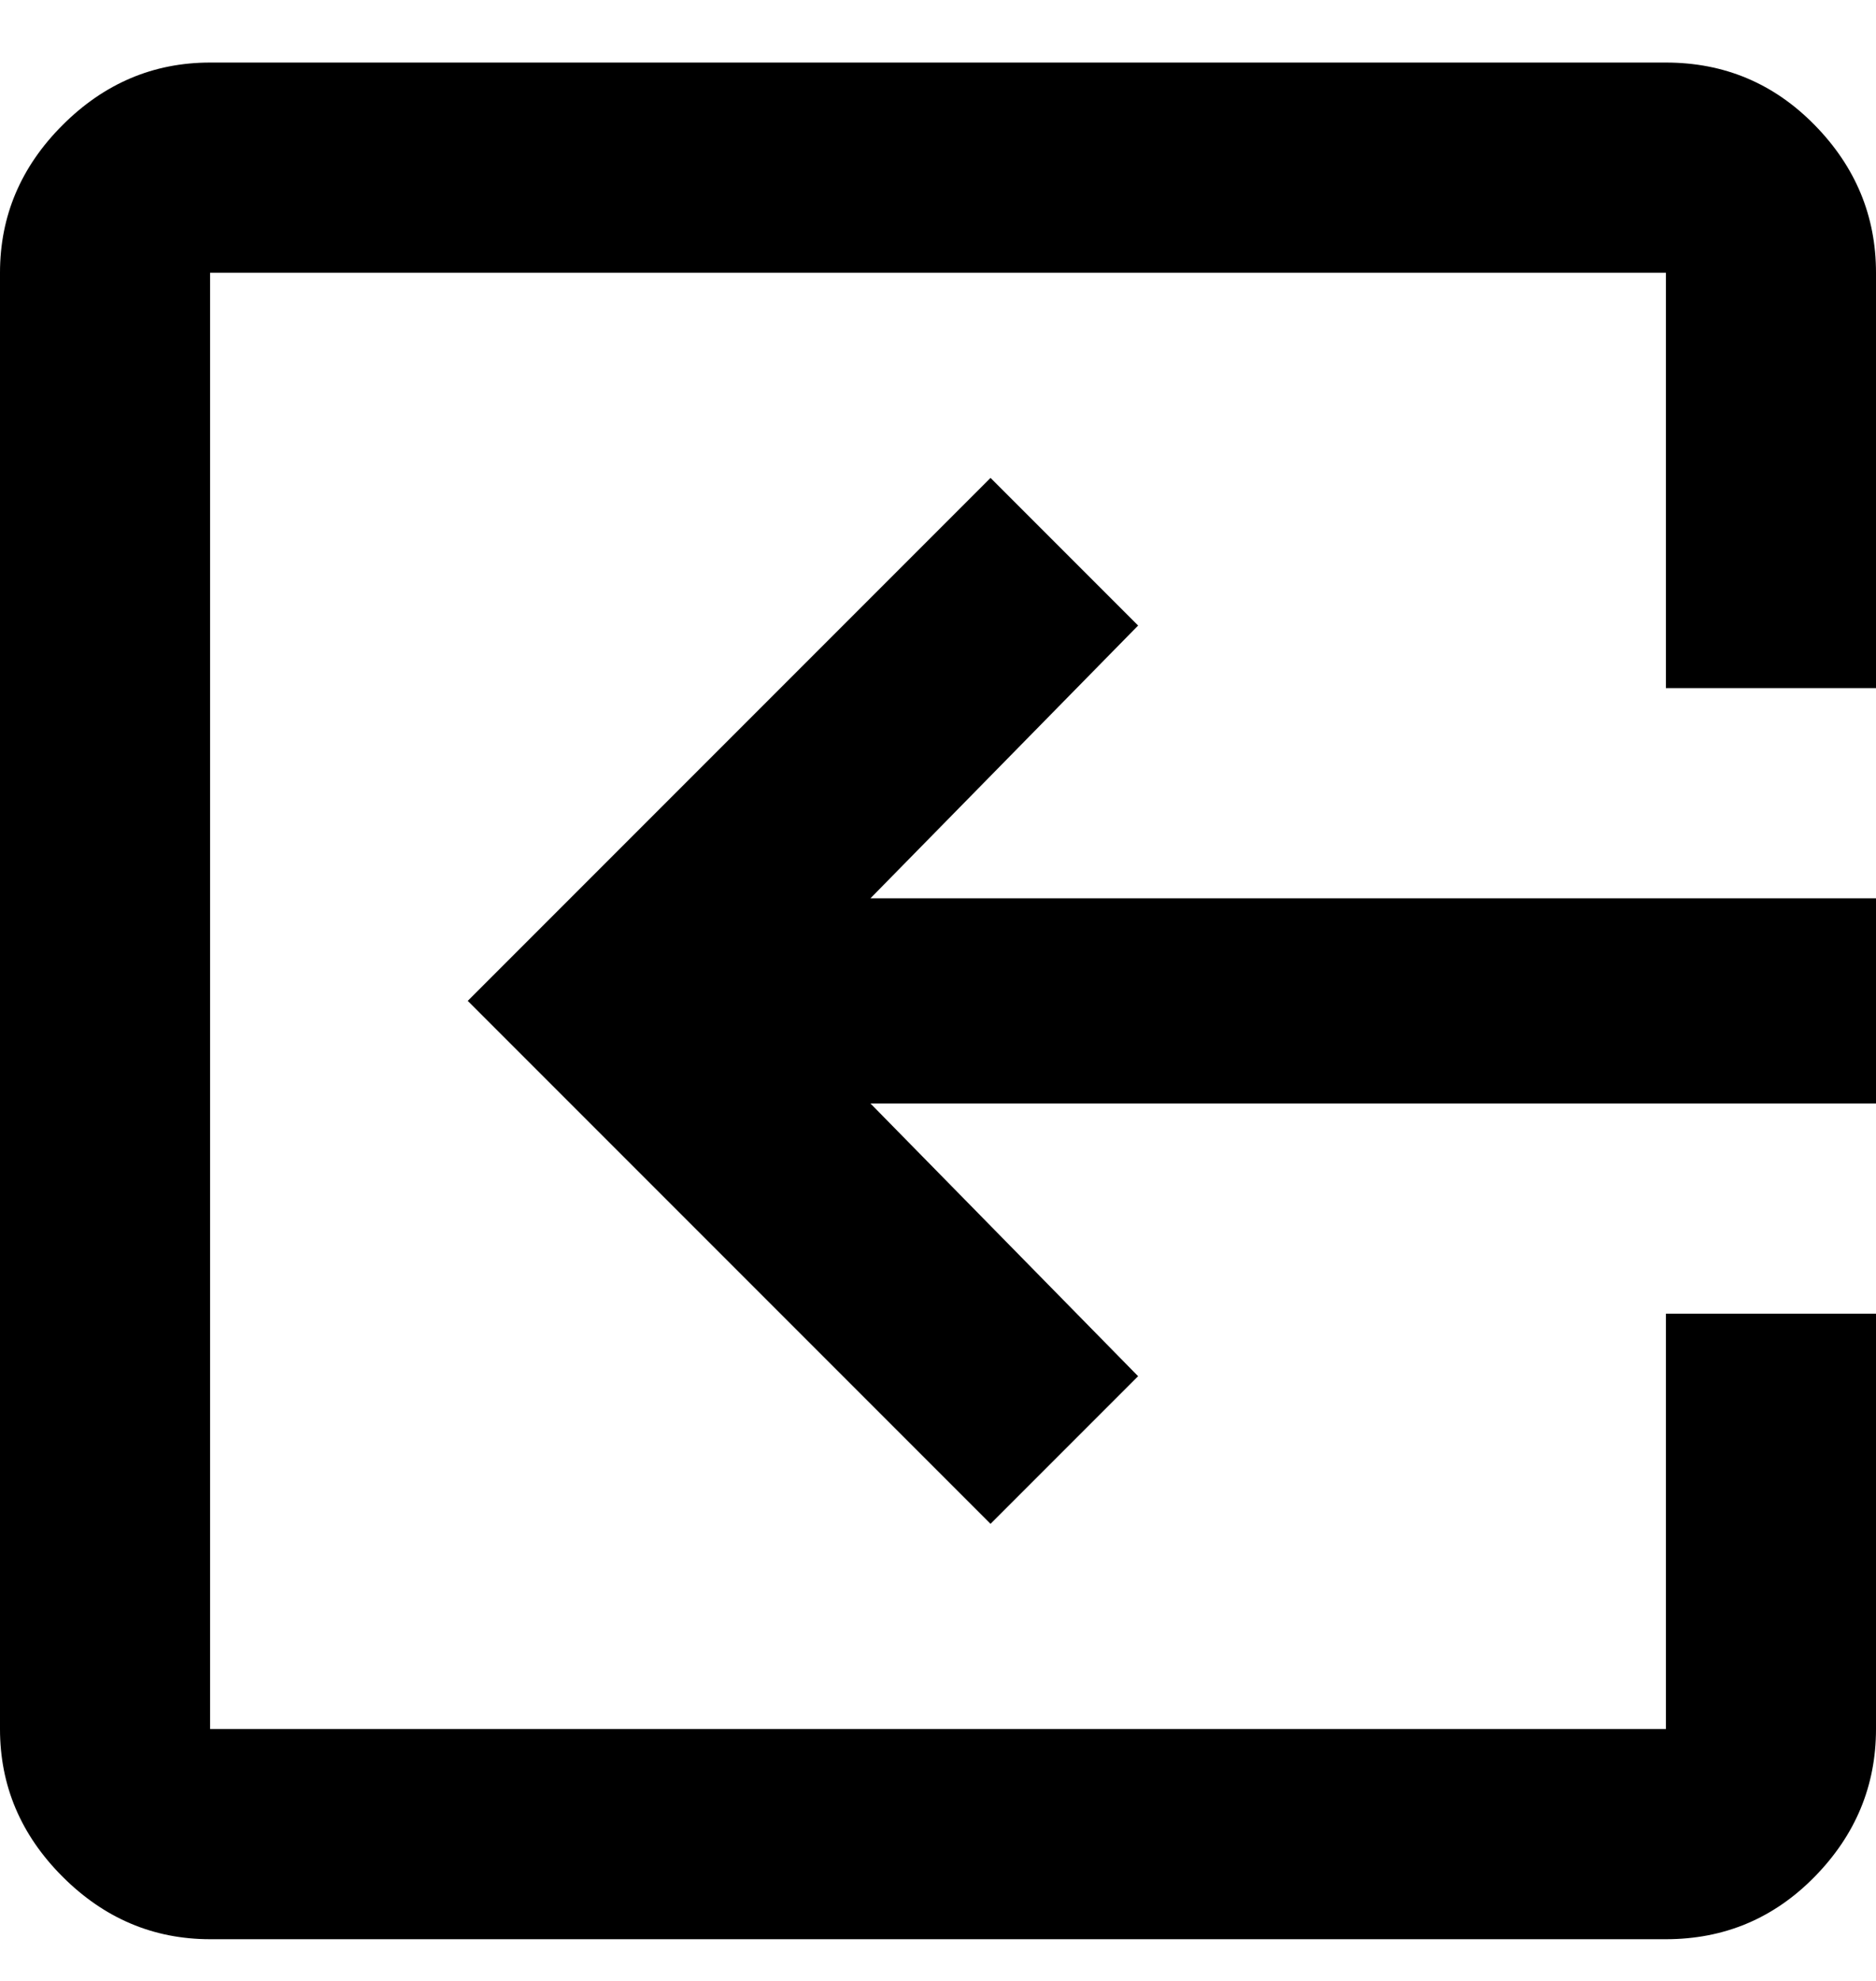  <svg viewBox="0 0 18 19" xmlns="http://www.w3.org/2000/svg">
   <path
     d="M2.016 18.6C1.472 18.6 1 18.4.6 18c-.4-.4-.6-.872-.6-1.416V2.616C0 2.072.2 1.6.6 1.2 1 .8 1.472.6 2.016.6h13.968c.56 0 1.036.2 1.428.6.392.4.588.872.588 1.416V6.6h-2.016V2.616H2.016v13.968h13.968V12.6H18v3.984c0 .544-.196 1.016-.588 1.416-.392.4-.868.6-1.428.6H2.016zm7.488-3.984L4.488 9.6l5.016-5.016L10.92 6 8.352 8.616H18v1.968H8.352L10.92 13.2l-1.416 1.416z">
   </path>
 </svg>
